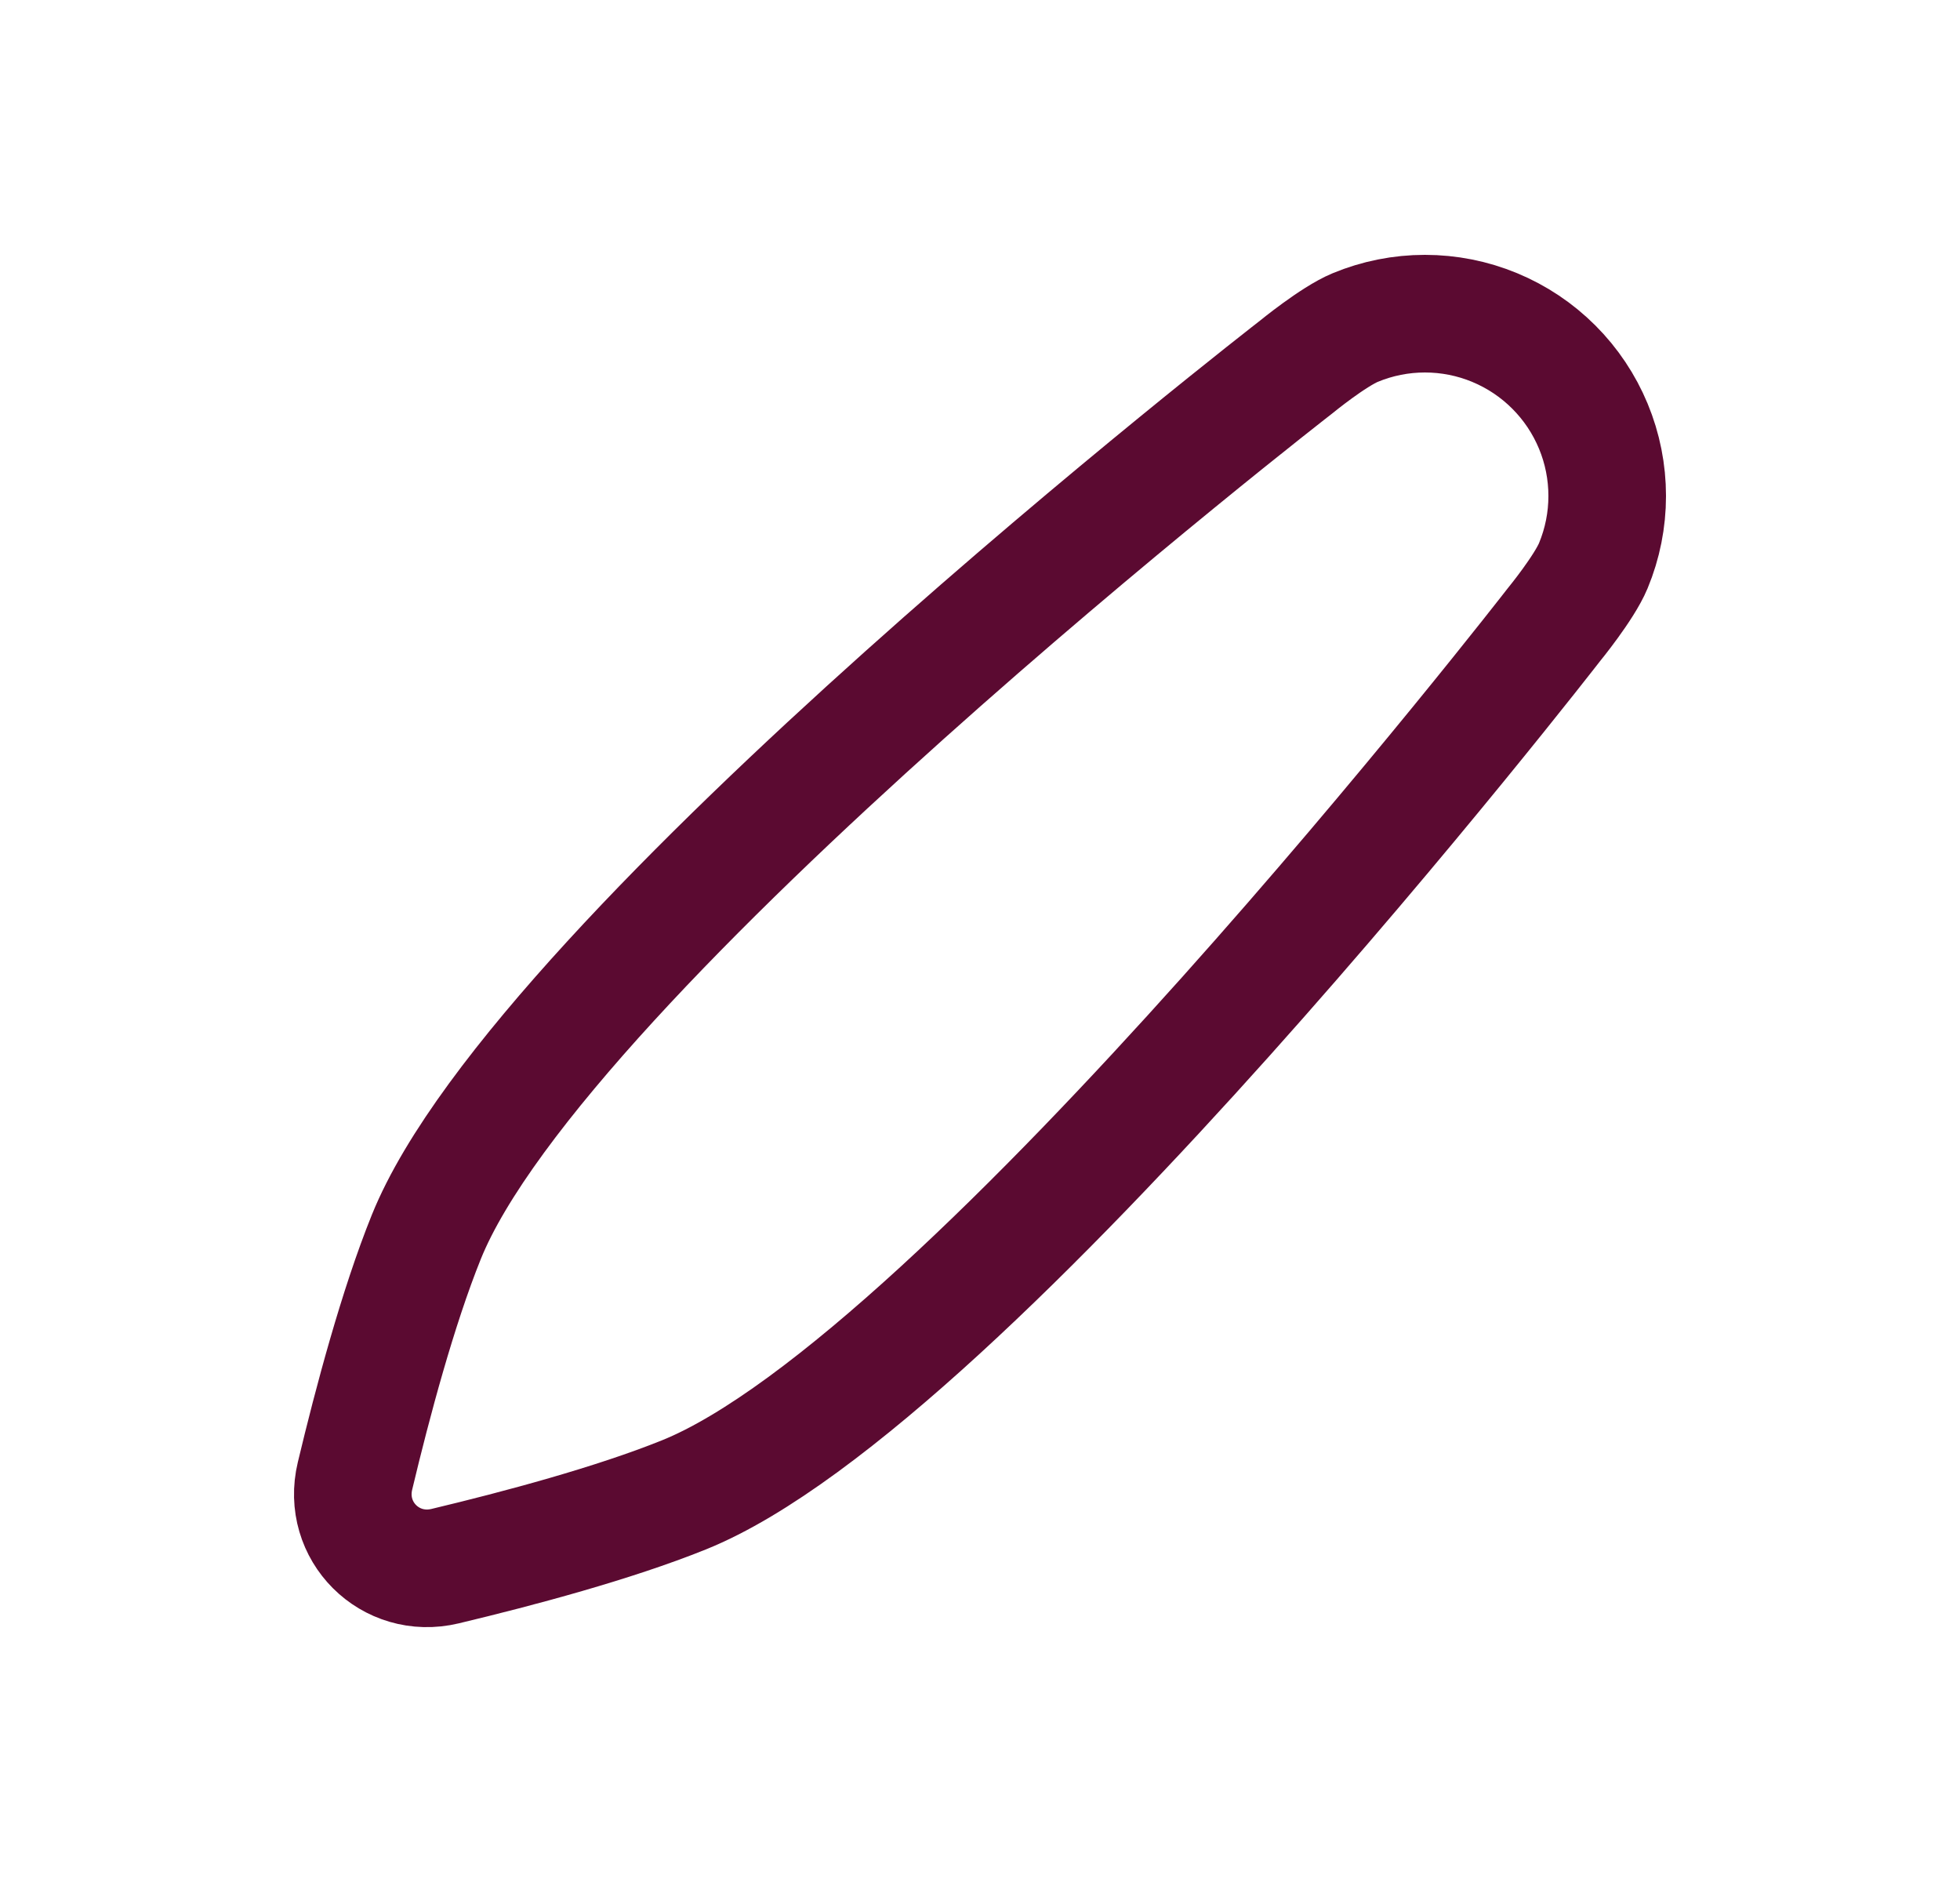 <svg width="25" height="24" viewBox="0 0 25 24" fill="none" xmlns="http://www.w3.org/2000/svg">
<path d="M16.532 4.681C16.532 4.681 17.004 4.294 17.286 4.177C17.568 4.06 17.87 4 18.175 4C18.481 4 18.783 4.06 19.065 4.177C19.347 4.294 19.603 4.465 19.819 4.681C20.035 4.897 20.206 5.153 20.323 5.435C20.44 5.717 20.5 6.019 20.5 6.325C20.5 6.63 20.44 6.932 20.323 7.214C20.206 7.496 19.819 7.968 19.819 7.968C19.819 7.968 12.352 17.6 8.724 19.063C7.829 19.424 6.62 19.747 5.678 19.972C4.976 20.14 4.36 19.524 4.528 18.822C4.753 17.88 5.076 16.671 5.437 15.776C6.9 12.148 16.532 4.681 16.532 4.681Z" stroke="#5B0A31" stroke-width="1.5" stroke-linecap="round" stroke-linejoin="round"/>
</svg>
